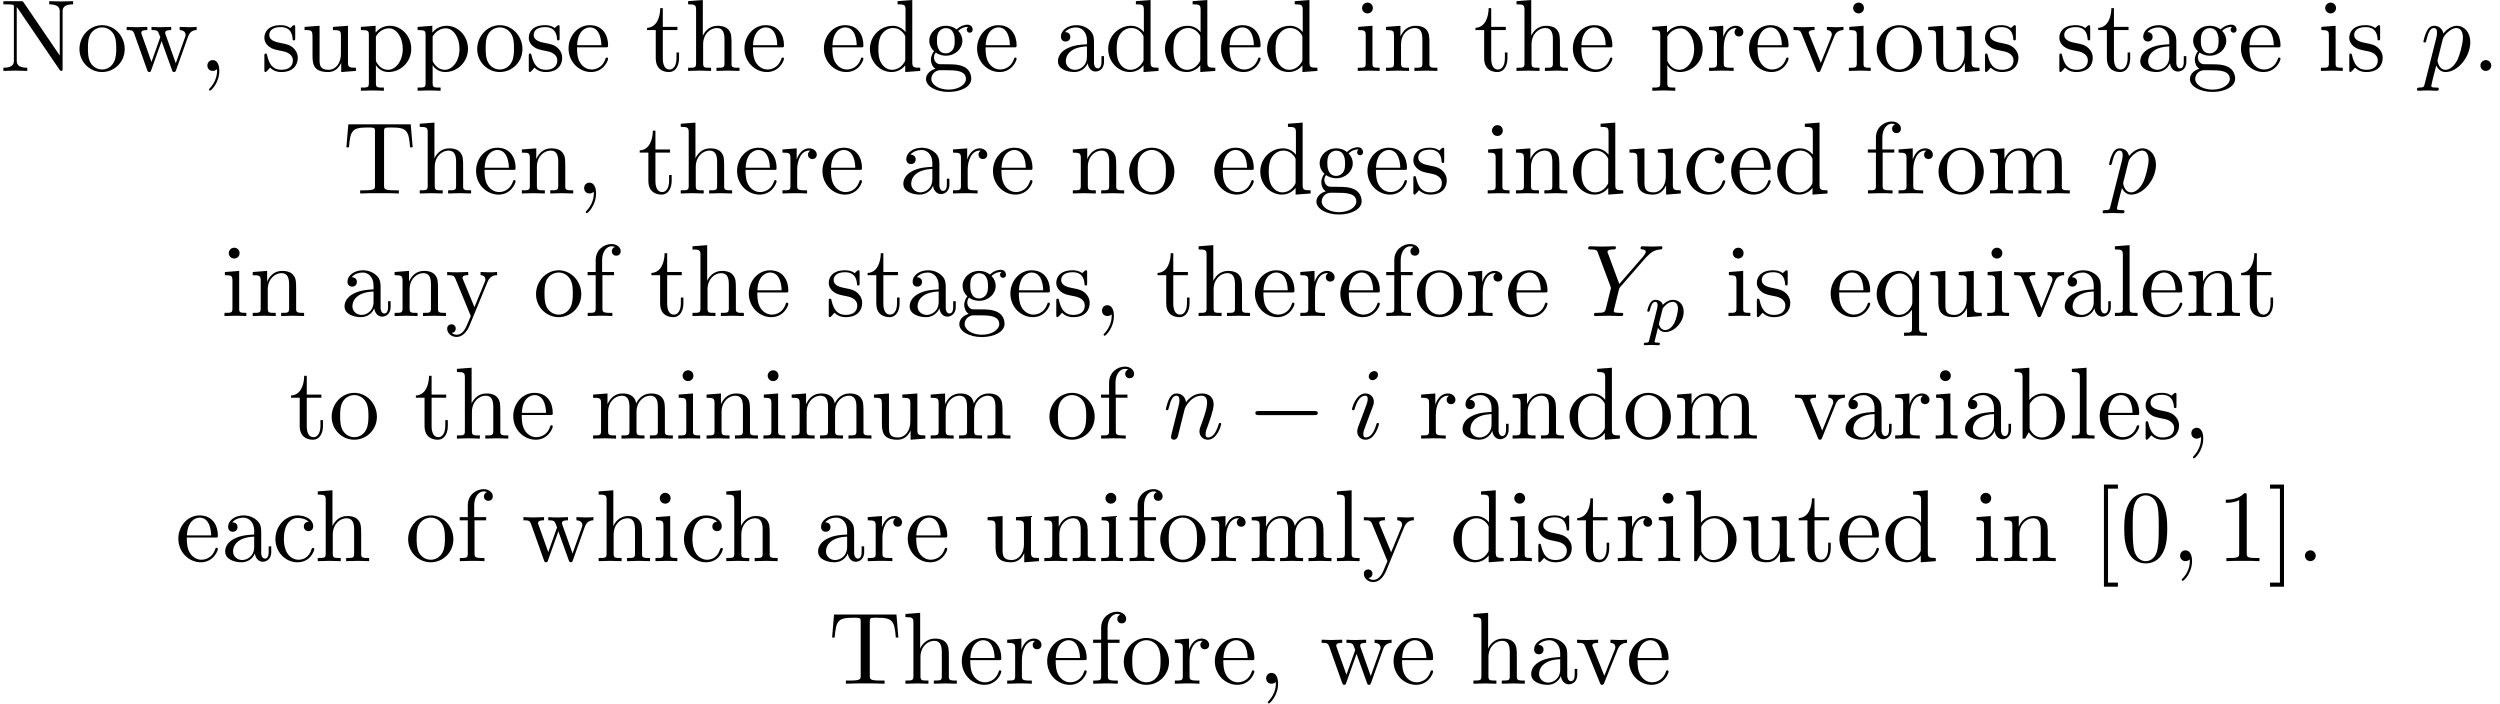 <?xml version='1.0' encoding='UTF-8'?>
<!-- This file was generated by dvisvgm 3.2.2 -->
<svg version='1.1' xmlns='http://www.w3.org/2000/svg' xmlns:xlink='http://www.w3.org/1999/xlink' width='243.867pt' height='68.632pt' viewBox='49.922 -66.694 243.867 68.632'>
<defs>
<path id='g0-0' d='M6.565-2.291C6.735-2.291 6.914-2.291 6.914-2.491S6.735-2.69 6.565-2.69H1.176C1.006-2.69 .827-2.69 .827-2.491S1.006-2.291 1.176-2.291H6.565Z'/>
<path id='g2-112' d='M.523 .851C.474 1.046 .46 1.102 .181 1.102C.091 1.102-.007 1.102-.007 1.248C-.007 1.325 .056 1.353 .091 1.353C.272 1.353 .502 1.325 .69 1.325C.928 1.325 1.193 1.353 1.423 1.353C1.485 1.353 1.562 1.332 1.562 1.2C1.562 1.102 1.465 1.102 1.381 1.102C1.227 1.102 1.039 1.102 1.039 1.018C1.039 .983 1.088 .802 1.116 .697C1.2 .328 1.297-.049 1.374-.342C1.458-.202 1.674 .07 2.092 .07C2.943 .07 3.884-.872 3.884-1.911C3.884-2.727 3.32-3.075 2.838-3.075C2.406-3.075 2.036-2.783 1.848-2.587C1.73-2.985 1.339-3.075 1.13-3.075C.858-3.075 .69-2.894 .579-2.706C.439-2.469 .328-2.05 .328-2.008C.328-1.918 .425-1.918 .446-1.918C.544-1.918 .551-1.939 .6-2.127C.704-2.532 .837-2.88 1.109-2.88C1.29-2.88 1.339-2.727 1.339-2.538C1.339-2.462 1.325-2.371 1.318-2.329L.523 .851ZM1.841-2.239C2.246-2.776 2.594-2.88 2.817-2.88C3.089-2.88 3.327-2.678 3.327-2.204C3.327-1.918 3.173-1.206 2.964-.802C2.79-.46 2.448-.126 2.092-.126C1.597-.126 1.471-.663 1.471-.732C1.471-.76 1.485-.809 1.492-.837L1.841-2.239Z'/>
<path id='g3-44' d='M2.022-.01C2.022-.648 1.783-1.056 1.385-1.056C1.036-1.056 .857-.787 .857-.528S1.026 0 1.385 0C1.544 0 1.664-.06 1.763-.139L1.783-.159C1.793-.159 1.803-.149 1.803-.01C1.803 .628 1.524 1.235 1.086 1.704C1.026 1.763 1.016 1.773 1.016 1.813C1.016 1.883 1.066 1.923 1.116 1.923C1.235 1.923 2.022 1.136 2.022-.01Z'/>
<path id='g3-46' d='M1.913-.528C1.913-.817 1.674-1.056 1.385-1.056S.857-.817 .857-.528S1.096 0 1.385 0S1.913-.239 1.913-.528Z'/>
<path id='g3-48' d='M4.583-3.188C4.583-3.985 4.533-4.782 4.184-5.519C3.726-6.476 2.909-6.635 2.491-6.635C1.893-6.635 1.166-6.376 .757-5.45C.438-4.762 .389-3.985 .389-3.188C.389-2.441 .428-1.544 .837-.787C1.265 .02 1.993 .219 2.481 .219C3.019 .219 3.776 .01 4.214-.936C4.533-1.624 4.583-2.401 4.583-3.188ZM2.481 0C2.092 0 1.504-.249 1.325-1.205C1.215-1.803 1.215-2.72 1.215-3.308C1.215-3.945 1.215-4.603 1.295-5.141C1.484-6.326 2.232-6.416 2.481-6.416C2.809-6.416 3.467-6.237 3.656-5.25C3.756-4.692 3.756-3.935 3.756-3.308C3.756-2.56 3.756-1.883 3.646-1.245C3.497-.299 2.929 0 2.481 0Z'/>
<path id='g3-49' d='M2.929-6.376C2.929-6.615 2.929-6.635 2.7-6.635C2.082-5.998 1.205-5.998 .887-5.998V-5.689C1.086-5.689 1.674-5.689 2.192-5.948V-.787C2.192-.428 2.162-.309 1.265-.309H.946V0C1.295-.03 2.162-.03 2.56-.03S3.826-.03 4.174 0V-.309H3.856C2.959-.309 2.929-.418 2.929-.787V-6.376Z'/>
<path id='g3-78' d='M2.311-6.675C2.222-6.795 2.212-6.804 2.022-6.804H.329V-6.496H.618C.767-6.496 .966-6.486 1.116-6.476C1.345-6.446 1.355-6.436 1.355-6.247V-1.046C1.355-.777 1.355-.309 .329-.309V0C.677-.01 1.166-.03 1.494-.03S2.311-.01 2.66 0V-.309C1.634-.309 1.634-.777 1.634-1.046V-6.227C1.684-6.177 1.694-6.167 1.733-6.107L5.798-.13C5.888-.01 5.898 0 5.968 0C6.107 0 6.107-.07 6.107-.259V-5.758C6.107-6.027 6.107-6.496 7.133-6.496V-6.804C6.785-6.795 6.296-6.775 5.968-6.775S5.151-6.795 4.802-6.804V-6.496C5.828-6.496 5.828-6.027 5.828-5.758V-1.504L2.311-6.675Z'/>
<path id='g3-84' d='M6.635-6.745H.548L.359-4.503H.608C.747-6.107 .897-6.436 2.401-6.436C2.58-6.436 2.839-6.436 2.939-6.416C3.148-6.376 3.148-6.267 3.148-6.037V-.787C3.148-.448 3.148-.309 2.102-.309H1.704V0C2.112-.03 3.128-.03 3.587-.03S5.071-.03 5.479 0V-.309H5.081C4.035-.309 4.035-.448 4.035-.787V-6.037C4.035-6.237 4.035-6.376 4.214-6.416C4.324-6.436 4.593-6.436 4.782-6.436C6.286-6.436 6.436-6.107 6.575-4.503H6.824L6.635-6.745Z'/>
<path id='g3-91' d='M2.54 2.491V2.092H1.574V-7.073H2.54V-7.472H1.176V2.491H2.54Z'/>
<path id='g3-93' d='M1.584-7.472H.219V-7.073H1.186V2.092H.219V2.491H1.584V-7.472Z'/>
<path id='g3-97' d='M3.318-.757C3.357-.359 3.626 .06 4.095 .06C4.304 .06 4.912-.08 4.912-.887V-1.445H4.663V-.887C4.663-.309 4.413-.249 4.304-.249C3.975-.249 3.935-.697 3.935-.747V-2.74C3.935-3.158 3.935-3.547 3.577-3.915C3.188-4.304 2.69-4.463 2.212-4.463C1.395-4.463 .707-3.995 .707-3.337C.707-3.039 .907-2.869 1.166-2.869C1.445-2.869 1.624-3.068 1.624-3.328C1.624-3.447 1.574-3.776 1.116-3.786C1.385-4.134 1.873-4.244 2.192-4.244C2.68-4.244 3.248-3.856 3.248-2.969V-2.6C2.74-2.57 2.042-2.54 1.415-2.242C.667-1.903 .418-1.385 .418-.946C.418-.139 1.385 .11 2.012 .11C2.67 .11 3.128-.289 3.318-.757ZM3.248-2.391V-1.395C3.248-.448 2.531-.11 2.082-.11C1.594-.11 1.186-.458 1.186-.956C1.186-1.504 1.604-2.331 3.248-2.391Z'/>
<path id='g3-98' d='M1.714-3.756V-6.914L.279-6.804V-6.496C.976-6.496 1.056-6.426 1.056-5.938V0H1.305C1.315-.01 1.395-.149 1.664-.618C1.813-.389 2.232 .11 2.969 .11C4.154 .11 5.191-.867 5.191-2.152C5.191-3.417 4.214-4.403 3.078-4.403C2.301-4.403 1.873-3.935 1.714-3.756ZM1.743-1.136V-3.188C1.743-3.377 1.743-3.387 1.853-3.547C2.242-4.105 2.79-4.184 3.029-4.184C3.477-4.184 3.836-3.925 4.075-3.547C4.334-3.138 4.364-2.57 4.364-2.162C4.364-1.793 4.344-1.196 4.055-.747C3.846-.438 3.467-.11 2.929-.11C2.481-.11 2.122-.349 1.883-.717C1.743-.927 1.743-.956 1.743-1.136Z'/>
<path id='g3-99' d='M1.166-2.172C1.166-3.796 1.983-4.214 2.511-4.214C2.6-4.214 3.228-4.204 3.577-3.846C3.168-3.816 3.108-3.517 3.108-3.387C3.108-3.128 3.288-2.929 3.567-2.929C3.826-2.929 4.025-3.098 4.025-3.397C4.025-4.075 3.268-4.463 2.501-4.463C1.255-4.463 .339-3.387 .339-2.152C.339-.877 1.325 .11 2.481 .11C3.816 .11 4.134-1.086 4.134-1.186S4.035-1.285 4.005-1.285C3.915-1.285 3.895-1.245 3.875-1.186C3.587-.259 2.939-.139 2.57-.139C2.042-.139 1.166-.568 1.166-2.172Z'/>
<path id='g3-100' d='M3.786-.548V.11L5.25 0V-.309C4.553-.309 4.473-.379 4.473-.867V-6.914L3.039-6.804V-6.496C3.736-6.496 3.816-6.426 3.816-5.938V-3.786C3.527-4.144 3.098-4.403 2.56-4.403C1.385-4.403 .339-3.427 .339-2.142C.339-.877 1.315 .11 2.451 .11C3.088 .11 3.537-.229 3.786-.548ZM3.786-3.218V-1.176C3.786-.996 3.786-.976 3.676-.807C3.377-.329 2.929-.11 2.501-.11C2.052-.11 1.694-.369 1.455-.747C1.196-1.156 1.166-1.724 1.166-2.132C1.166-2.501 1.186-3.098 1.474-3.547C1.684-3.856 2.062-4.184 2.6-4.184C2.949-4.184 3.367-4.035 3.676-3.587C3.786-3.417 3.786-3.397 3.786-3.218Z'/>
<path id='g3-101' d='M1.116-2.511C1.176-3.995 2.012-4.244 2.351-4.244C3.377-4.244 3.477-2.899 3.477-2.511H1.116ZM1.106-2.301H3.885C4.105-2.301 4.134-2.301 4.134-2.511C4.134-3.497 3.597-4.463 2.351-4.463C1.196-4.463 .279-3.437 .279-2.192C.279-.857 1.325 .11 2.471 .11C3.686 .11 4.134-.996 4.134-1.186C4.134-1.285 4.055-1.305 4.005-1.305C3.915-1.305 3.895-1.245 3.875-1.166C3.527-.139 2.63-.139 2.531-.139C2.032-.139 1.634-.438 1.405-.807C1.106-1.285 1.106-1.943 1.106-2.301Z'/>
<path id='g3-102' d='M1.743-4.294V-5.45C1.743-6.326 2.222-6.804 2.66-6.804C2.69-6.804 2.839-6.804 2.989-6.735C2.869-6.695 2.69-6.565 2.69-6.316C2.69-6.087 2.849-5.888 3.118-5.888C3.407-5.888 3.557-6.087 3.557-6.326C3.557-6.695 3.188-7.024 2.66-7.024C1.963-7.024 1.116-6.496 1.116-5.44V-4.294H.329V-3.985H1.116V-.757C1.116-.309 1.006-.309 .339-.309V0C.727-.01 1.196-.03 1.474-.03C1.873-.03 2.341-.03 2.74 0V-.309H2.531C1.793-.309 1.773-.418 1.773-.777V-3.985H2.909V-4.294H1.743Z'/>
<path id='g3-103' d='M2.212-1.714C1.345-1.714 1.345-2.71 1.345-2.939C1.345-3.208 1.355-3.527 1.504-3.776C1.584-3.895 1.813-4.174 2.212-4.174C3.078-4.174 3.078-3.178 3.078-2.949C3.078-2.68 3.068-2.361 2.919-2.112C2.839-1.993 2.61-1.714 2.212-1.714ZM1.056-1.325C1.056-1.365 1.056-1.594 1.225-1.793C1.614-1.514 2.022-1.484 2.212-1.484C3.138-1.484 3.826-2.172 3.826-2.939C3.826-3.308 3.666-3.676 3.417-3.905C3.776-4.244 4.134-4.294 4.314-4.294C4.334-4.294 4.384-4.294 4.413-4.284C4.304-4.244 4.254-4.134 4.254-4.015C4.254-3.846 4.384-3.726 4.543-3.726C4.643-3.726 4.832-3.796 4.832-4.025C4.832-4.194 4.712-4.513 4.324-4.513C4.125-4.513 3.686-4.453 3.268-4.045C2.849-4.374 2.431-4.403 2.212-4.403C1.285-4.403 .598-3.716 .598-2.949C.598-2.511 .817-2.132 1.066-1.923C.936-1.773 .757-1.445 .757-1.096C.757-.787 .887-.408 1.196-.209C.598-.04 .279 .389 .279 .787C.279 1.504 1.265 2.052 2.481 2.052C3.656 2.052 4.692 1.544 4.692 .767C4.692 .418 4.553-.09 4.045-.369C3.517-.648 2.939-.648 2.331-.648C2.082-.648 1.654-.648 1.584-.658C1.265-.697 1.056-1.006 1.056-1.325ZM2.491 1.823C1.484 1.823 .797 1.315 .797 .787C.797 .329 1.176-.04 1.614-.07H2.202C3.059-.07 4.174-.07 4.174 .787C4.174 1.325 3.467 1.823 2.491 1.823Z'/>
<path id='g3-104' d='M1.096-.757C1.096-.309 .986-.309 .319-.309V0C.667-.01 1.176-.03 1.445-.03C1.704-.03 2.222-.01 2.56 0V-.309C1.893-.309 1.783-.309 1.783-.757V-2.59C1.783-3.626 2.491-4.184 3.128-4.184C3.756-4.184 3.866-3.646 3.866-3.078V-.757C3.866-.309 3.756-.309 3.088-.309V0C3.437-.01 3.945-.03 4.214-.03C4.473-.03 4.991-.01 5.33 0V-.309C4.812-.309 4.563-.309 4.553-.608V-2.511C4.553-3.367 4.553-3.676 4.244-4.035C4.105-4.204 3.776-4.403 3.198-4.403C2.361-4.403 1.923-3.806 1.753-3.427V-6.914L.319-6.804V-6.496C1.016-6.496 1.096-6.426 1.096-5.938V-.757Z'/>
<path id='g3-105' d='M1.763-4.403L.369-4.294V-3.985C1.016-3.985 1.106-3.925 1.106-3.437V-.757C1.106-.309 .996-.309 .329-.309V0C.648-.01 1.186-.03 1.425-.03C1.773-.03 2.122-.01 2.461 0V-.309C1.803-.309 1.763-.359 1.763-.747V-4.403ZM1.803-6.137C1.803-6.456 1.554-6.665 1.275-6.665C.966-6.665 .747-6.396 .747-6.137C.747-5.868 .966-5.609 1.275-5.609C1.554-5.609 1.803-5.818 1.803-6.137Z'/>
<path id='g3-108' d='M1.763-6.914L.329-6.804V-6.496C1.026-6.496 1.106-6.426 1.106-5.938V-.757C1.106-.309 .996-.309 .329-.309V0C.658-.01 1.186-.03 1.435-.03S2.172-.01 2.54 0V-.309C1.873-.309 1.763-.309 1.763-.757V-6.914Z'/>
<path id='g3-109' d='M1.096-3.427V-.757C1.096-.309 .986-.309 .319-.309V0C.667-.01 1.176-.03 1.445-.03C1.704-.03 2.222-.01 2.56 0V-.309C1.893-.309 1.783-.309 1.783-.757V-2.59C1.783-3.626 2.491-4.184 3.128-4.184C3.756-4.184 3.866-3.646 3.866-3.078V-.757C3.866-.309 3.756-.309 3.088-.309V0C3.437-.01 3.945-.03 4.214-.03C4.473-.03 4.991-.01 5.33 0V-.309C4.663-.309 4.553-.309 4.553-.757V-2.59C4.553-3.626 5.26-4.184 5.898-4.184C6.526-4.184 6.635-3.646 6.635-3.078V-.757C6.635-.309 6.526-.309 5.858-.309V0C6.207-.01 6.715-.03 6.984-.03C7.243-.03 7.761-.01 8.1 0V-.309C7.582-.309 7.333-.309 7.323-.608V-2.511C7.323-3.367 7.323-3.676 7.014-4.035C6.874-4.204 6.545-4.403 5.968-4.403C5.131-4.403 4.692-3.806 4.523-3.427C4.384-4.294 3.646-4.403 3.198-4.403C2.471-4.403 2.002-3.975 1.724-3.357V-4.403L.319-4.294V-3.985C1.016-3.985 1.096-3.915 1.096-3.427Z'/>
<path id='g3-110' d='M1.096-3.427V-.757C1.096-.309 .986-.309 .319-.309V0C.667-.01 1.176-.03 1.445-.03C1.704-.03 2.222-.01 2.56 0V-.309C1.893-.309 1.783-.309 1.783-.757V-2.59C1.783-3.626 2.491-4.184 3.128-4.184C3.756-4.184 3.866-3.646 3.866-3.078V-.757C3.866-.309 3.756-.309 3.088-.309V0C3.437-.01 3.945-.03 4.214-.03C4.473-.03 4.991-.01 5.33 0V-.309C4.812-.309 4.563-.309 4.553-.608V-2.511C4.553-3.367 4.553-3.676 4.244-4.035C4.105-4.204 3.776-4.403 3.198-4.403C2.471-4.403 2.002-3.975 1.724-3.357V-4.403L.319-4.294V-3.985C1.016-3.985 1.096-3.915 1.096-3.427Z'/>
<path id='g3-111' d='M4.692-2.132C4.692-3.407 3.696-4.463 2.491-4.463C1.245-4.463 .279-3.377 .279-2.132C.279-.847 1.315 .11 2.481 .11C3.686 .11 4.692-.867 4.692-2.132ZM2.491-.139C2.062-.139 1.624-.349 1.355-.807C1.106-1.245 1.106-1.853 1.106-2.212C1.106-2.6 1.106-3.138 1.345-3.577C1.614-4.035 2.082-4.244 2.481-4.244C2.919-4.244 3.347-4.025 3.606-3.597S3.866-2.59 3.866-2.212C3.866-1.853 3.866-1.315 3.646-.877C3.427-.428 2.989-.139 2.491-.139Z'/>
<path id='g3-112' d='M1.714-3.746V-4.403L.279-4.294V-3.985C.986-3.985 1.056-3.925 1.056-3.487V1.176C1.056 1.624 .946 1.624 .279 1.624V1.933C.618 1.923 1.136 1.903 1.395 1.903C1.664 1.903 2.172 1.923 2.521 1.933V1.624C1.853 1.624 1.743 1.624 1.743 1.176V-.498V-.588C1.793-.428 2.212 .11 2.969 .11C4.154 .11 5.191-.867 5.191-2.152C5.191-3.417 4.224-4.403 3.108-4.403C2.331-4.403 1.913-3.965 1.714-3.746ZM1.743-1.136V-3.357C2.032-3.866 2.521-4.154 3.029-4.154C3.756-4.154 4.364-3.278 4.364-2.152C4.364-.946 3.666-.11 2.929-.11C2.531-.11 2.152-.309 1.883-.717C1.743-.927 1.743-.936 1.743-1.136Z'/>
<path id='g3-113' d='M3.786-.608V1.176C3.786 1.624 3.676 1.624 3.009 1.624V1.933C3.347 1.923 3.866 1.903 4.125 1.903C4.394 1.903 4.902 1.923 5.25 1.933V1.624C4.583 1.624 4.473 1.624 4.473 1.176V-4.403H4.254L3.875-3.497C3.746-3.776 3.337-4.403 2.54-4.403C1.385-4.403 .339-3.437 .339-2.142C.339-.897 1.305 .11 2.461 .11C3.158 .11 3.567-.319 3.786-.608ZM3.816-2.76V-1.355C3.816-1.036 3.636-.757 3.417-.518C3.288-.379 2.969-.11 2.501-.11C1.773-.11 1.166-.996 1.166-2.142C1.166-3.328 1.863-4.154 2.6-4.154C3.397-4.154 3.816-3.288 3.816-2.76Z'/>
<path id='g3-114' d='M1.664-3.308V-4.403L.279-4.294V-3.985C.976-3.985 1.056-3.915 1.056-3.427V-.757C1.056-.309 .946-.309 .279-.309V0C.667-.01 1.136-.03 1.415-.03C1.813-.03 2.281-.03 2.68 0V-.309H2.471C1.733-.309 1.714-.418 1.714-.777V-2.311C1.714-3.298 2.132-4.184 2.889-4.184C2.959-4.184 2.979-4.184 2.999-4.174C2.969-4.164 2.77-4.045 2.77-3.786C2.77-3.507 2.979-3.357 3.198-3.357C3.377-3.357 3.626-3.477 3.626-3.796S3.318-4.403 2.889-4.403C2.162-4.403 1.803-3.736 1.664-3.308Z'/>
<path id='g3-115' d='M2.072-1.933C2.291-1.893 3.108-1.733 3.108-1.016C3.108-.508 2.76-.11 1.983-.11C1.146-.11 .787-.677 .598-1.524C.568-1.654 .558-1.694 .458-1.694C.329-1.694 .329-1.624 .329-1.445V-.13C.329 .04 .329 .11 .438 .11C.488 .11 .498 .1 .687-.09C.707-.11 .707-.13 .887-.319C1.325 .1 1.773 .11 1.983 .11C3.128 .11 3.587-.558 3.587-1.275C3.587-1.803 3.288-2.102 3.168-2.222C2.839-2.54 2.451-2.62 2.032-2.7C1.474-2.809 .807-2.939 .807-3.517C.807-3.866 1.066-4.274 1.923-4.274C3.019-4.274 3.068-3.377 3.088-3.068C3.098-2.979 3.188-2.979 3.208-2.979C3.337-2.979 3.337-3.029 3.337-3.218V-4.224C3.337-4.394 3.337-4.463 3.228-4.463C3.178-4.463 3.158-4.463 3.029-4.344C2.999-4.304 2.899-4.214 2.859-4.184C2.481-4.463 2.072-4.463 1.923-4.463C.707-4.463 .329-3.796 .329-3.238C.329-2.889 .488-2.61 .757-2.391C1.076-2.132 1.355-2.072 2.072-1.933Z'/>
<path id='g3-116' d='M1.724-3.985H3.148V-4.294H1.724V-6.127H1.474C1.465-5.31 1.166-4.244 .189-4.204V-3.985H1.036V-1.235C1.036-.01 1.963 .11 2.321 .11C3.029 .11 3.308-.598 3.308-1.235V-1.803H3.059V-1.255C3.059-.518 2.76-.139 2.391-.139C1.724-.139 1.724-1.046 1.724-1.215V-3.985Z'/>
<path id='g3-117' d='M3.895-.787V.11L5.33 0V-.309C4.633-.309 4.553-.379 4.553-.867V-4.403L3.088-4.294V-3.985C3.786-3.985 3.866-3.915 3.866-3.427V-1.654C3.866-.787 3.387-.11 2.66-.11C1.823-.11 1.783-.578 1.783-1.096V-4.403L.319-4.294V-3.985C1.096-3.985 1.096-3.955 1.096-3.068V-1.574C1.096-.797 1.096 .11 2.61 .11C3.168 .11 3.606-.169 3.895-.787Z'/>
<path id='g3-118' d='M4.144-3.318C4.234-3.547 4.403-3.975 5.061-3.985V-4.294C4.832-4.274 4.543-4.264 4.314-4.264C4.075-4.264 3.616-4.284 3.447-4.294V-3.985C3.816-3.975 3.925-3.746 3.925-3.557C3.925-3.467 3.905-3.427 3.866-3.318L2.849-.777L1.733-3.557C1.674-3.686 1.674-3.706 1.674-3.726C1.674-3.985 2.062-3.985 2.242-3.985V-4.294C1.943-4.284 1.385-4.264 1.156-4.264C.887-4.264 .488-4.274 .189-4.294V-3.985C.817-3.985 .857-3.925 .986-3.616L2.421-.08C2.481 .06 2.501 .11 2.63 .11S2.8 .02 2.839-.08L4.144-3.318Z'/>
<path id='g3-119' d='M6.167-3.347C6.346-3.846 6.655-3.975 7.004-3.985V-4.294C6.785-4.274 6.496-4.264 6.276-4.264C5.988-4.264 5.539-4.284 5.35-4.294V-3.985C5.709-3.975 5.928-3.796 5.928-3.507C5.928-3.447 5.928-3.427 5.878-3.298L4.971-.747L3.985-3.527C3.945-3.646 3.935-3.666 3.935-3.716C3.935-3.985 4.324-3.985 4.523-3.985V-4.294C4.234-4.284 3.726-4.264 3.487-4.264C3.188-4.264 2.899-4.274 2.6-4.294V-3.985C2.969-3.985 3.128-3.965 3.228-3.836C3.278-3.776 3.387-3.477 3.457-3.288L2.6-.877L1.654-3.537C1.604-3.656 1.604-3.676 1.604-3.716C1.604-3.985 1.993-3.985 2.192-3.985V-4.294C1.893-4.284 1.335-4.264 1.106-4.264C1.066-4.264 .538-4.274 .179-4.294V-3.985C.677-3.985 .797-3.955 .917-3.636L2.172-.11C2.222 .03 2.252 .11 2.381 .11S2.531 .05 2.58-.09L3.587-2.909L4.603-.08C4.643 .03 4.672 .11 4.802 .11S4.961 .02 5.001-.08L6.167-3.347Z'/>
<path id='g3-121' d='M4.134-3.347C4.394-3.975 4.902-3.985 5.061-3.985V-4.294C4.832-4.274 4.543-4.264 4.314-4.264C4.134-4.264 3.666-4.284 3.447-4.294V-3.985C3.756-3.975 3.915-3.806 3.915-3.557C3.915-3.457 3.905-3.437 3.856-3.318L2.849-.867L1.743-3.547C1.704-3.646 1.684-3.686 1.684-3.726C1.684-3.985 2.052-3.985 2.242-3.985V-4.294C1.983-4.284 1.325-4.264 1.156-4.264C.887-4.264 .488-4.274 .189-4.294V-3.985C.667-3.985 .857-3.985 .996-3.636L2.491 0C2.441 .13 2.301 .458 2.242 .588C2.022 1.136 1.743 1.823 1.106 1.823C1.056 1.823 .827 1.823 .638 1.644C.946 1.604 1.026 1.385 1.026 1.225C1.026 .966 .837 .807 .608 .807C.408 .807 .189 .936 .189 1.235C.189 1.684 .608 2.042 1.106 2.042C1.733 2.042 2.142 1.474 2.381 .907L4.134-3.347Z'/>
<path id='g1-59' d='M2.022-.01C2.022-.667 1.773-1.056 1.385-1.056C1.056-1.056 .857-.807 .857-.528C.857-.259 1.056 0 1.385 0C1.504 0 1.634-.04 1.733-.13C1.763-.149 1.773-.159 1.783-.159S1.803-.149 1.803-.01C1.803 .727 1.455 1.325 1.126 1.654C1.016 1.763 1.016 1.783 1.016 1.813C1.016 1.883 1.066 1.923 1.116 1.923C1.225 1.923 2.022 1.156 2.022-.01Z'/>
<path id='g1-89' d='M5.948-5.669L6.087-5.808C6.386-6.107 6.715-6.446 7.392-6.496C7.502-6.506 7.592-6.506 7.592-6.685C7.592-6.765 7.542-6.804 7.462-6.804C7.203-6.804 6.914-6.775 6.645-6.775C6.316-6.775 5.968-6.804 5.649-6.804C5.589-6.804 5.46-6.804 5.46-6.615C5.46-6.506 5.559-6.496 5.609-6.496C5.679-6.496 5.968-6.476 5.968-6.267C5.968-6.097 5.738-5.838 5.699-5.788L3.387-3.128L2.291-6.087C2.232-6.227 2.232-6.247 2.232-6.257C2.232-6.496 2.72-6.496 2.819-6.496C2.959-6.496 3.059-6.496 3.059-6.695C3.059-6.804 2.939-6.804 2.909-6.804C2.63-6.804 1.933-6.775 1.654-6.775C1.405-6.775 .787-6.804 .538-6.804C.478-6.804 .349-6.804 .349-6.605C.349-6.496 .448-6.496 .578-6.496C1.176-6.496 1.215-6.406 1.305-6.157L2.531-2.879C2.54-2.849 2.57-2.74 2.57-2.71S2.172-1.076 2.122-.897C1.993-.349 1.983-.319 1.186-.309C.996-.309 .917-.309 .917-.11C.917 0 1.036 0 1.056 0C1.335 0 2.032-.03 2.311-.03S3.308 0 3.587 0C3.656 0 3.776 0 3.776-.199C3.776-.309 3.686-.309 3.497-.309C3.477-.309 3.288-.309 3.118-.329C2.909-.349 2.849-.369 2.849-.488C2.849-.558 2.939-.907 2.989-1.116L3.337-2.521C3.387-2.71 3.397-2.74 3.477-2.829L5.948-5.669Z'/>
<path id='g1-105' d='M2.829-6.227C2.829-6.426 2.69-6.585 2.461-6.585C2.192-6.585 1.923-6.326 1.923-6.057C1.923-5.868 2.062-5.699 2.301-5.699C2.531-5.699 2.829-5.928 2.829-6.227ZM2.072-2.481C2.192-2.77 2.192-2.79 2.291-3.059C2.371-3.258 2.421-3.397 2.421-3.587C2.421-4.035 2.102-4.403 1.604-4.403C.667-4.403 .289-2.959 .289-2.869C.289-2.77 .389-2.77 .408-2.77C.508-2.77 .518-2.79 .568-2.949C.837-3.885 1.235-4.184 1.574-4.184C1.654-4.184 1.823-4.184 1.823-3.866C1.823-3.656 1.753-3.447 1.714-3.347C1.634-3.088 1.186-1.933 1.026-1.504C.927-1.245 .797-.917 .797-.707C.797-.239 1.136 .11 1.614 .11C2.55 .11 2.919-1.335 2.919-1.425C2.919-1.524 2.829-1.524 2.8-1.524C2.7-1.524 2.7-1.494 2.65-1.345C2.471-.717 2.142-.11 1.634-.11C1.465-.11 1.395-.209 1.395-.438C1.395-.687 1.455-.827 1.684-1.435L2.072-2.481Z'/>
<path id='g1-110' d='M.877-.588C.847-.438 .787-.209 .787-.159C.787 .02 .927 .11 1.076 .11C1.196 .11 1.375 .03 1.445-.169C1.455-.189 1.574-.658 1.634-.907L1.853-1.803C1.913-2.022 1.973-2.242 2.022-2.471C2.062-2.64 2.142-2.929 2.152-2.969C2.301-3.278 2.829-4.184 3.776-4.184C4.224-4.184 4.314-3.816 4.314-3.487C4.314-2.869 3.826-1.594 3.666-1.166C3.577-.936 3.567-.817 3.567-.707C3.567-.239 3.915 .11 4.384 .11C5.32 .11 5.689-1.345 5.689-1.425C5.689-1.524 5.599-1.524 5.569-1.524C5.469-1.524 5.469-1.494 5.42-1.345C5.22-.667 4.892-.11 4.403-.11C4.234-.11 4.164-.209 4.164-.438C4.164-.687 4.254-.927 4.344-1.146C4.533-1.674 4.951-2.77 4.951-3.337C4.951-4.005 4.523-4.403 3.806-4.403C2.909-4.403 2.421-3.766 2.252-3.537C2.202-4.095 1.793-4.403 1.335-4.403S.687-4.015 .588-3.836C.428-3.497 .289-2.909 .289-2.869C.289-2.77 .389-2.77 .408-2.77C.508-2.77 .518-2.78 .578-2.999C.747-3.706 .946-4.184 1.305-4.184C1.504-4.184 1.614-4.055 1.614-3.726C1.614-3.517 1.584-3.407 1.455-2.889L.877-.588Z'/>
<path id='g1-112' d='M.448 1.215C.369 1.554 .349 1.624-.09 1.624C-.209 1.624-.319 1.624-.319 1.813C-.319 1.893-.269 1.933-.189 1.933C.08 1.933 .369 1.903 .648 1.903C.976 1.903 1.315 1.933 1.634 1.933C1.684 1.933 1.813 1.933 1.813 1.733C1.813 1.624 1.714 1.624 1.574 1.624C1.076 1.624 1.076 1.554 1.076 1.465C1.076 1.345 1.494-.279 1.564-.528C1.694-.239 1.973 .11 2.481 .11C3.636 .11 4.882-1.345 4.882-2.809C4.882-3.746 4.314-4.403 3.557-4.403C3.059-4.403 2.58-4.045 2.252-3.656C2.152-4.194 1.724-4.403 1.355-4.403C.897-4.403 .707-4.015 .618-3.836C.438-3.497 .309-2.899 .309-2.869C.309-2.77 .408-2.77 .428-2.77C.528-2.77 .538-2.78 .598-2.999C.767-3.706 .966-4.184 1.325-4.184C1.494-4.184 1.634-4.105 1.634-3.726C1.634-3.497 1.604-3.387 1.564-3.218L.448 1.215ZM2.202-3.108C2.271-3.377 2.54-3.656 2.72-3.806C3.068-4.115 3.357-4.184 3.527-4.184C3.925-4.184 4.164-3.836 4.164-3.248S3.836-1.514 3.656-1.136C3.318-.438 2.839-.11 2.471-.11C1.813-.11 1.684-.936 1.684-.996C1.684-1.016 1.684-1.036 1.714-1.156L2.202-3.108Z'/>
</defs>
<g id='page1'>
<use x='49.922' y='-59.776' xlink:href='#g3-78'/>
<use x='57.394' y='-59.776' xlink:href='#g3-111'/>
<use x='62.099' y='-59.776' xlink:href='#g3-119'/>
<use x='69.294' y='-59.776' xlink:href='#g3-44'/>
<use x='75.382' y='-59.776' xlink:href='#g3-115'/>
<use x='79.312' y='-59.776' xlink:href='#g3-117'/>
<use x='84.847' y='-59.776' xlink:href='#g3-112'/>
<use x='90.381' y='-59.776' xlink:href='#g3-112'/>
<use x='96.193' y='-59.776' xlink:href='#g3-111'/>
<use x='101.174' y='-59.776' xlink:href='#g3-115'/>
<use x='105.104' y='-59.776' xlink:href='#g3-101'/>
<use x='112.853' y='-59.776' xlink:href='#g3-116'/>
<use x='116.727' y='-59.776' xlink:href='#g3-104'/>
<use x='122.262' y='-59.776' xlink:href='#g3-101'/>
<use x='130.011' y='-59.776' xlink:href='#g3-101'/>
<use x='134.439' y='-59.776' xlink:href='#g3-100'/>
<use x='139.973' y='-59.776' xlink:href='#g3-103'/>
<use x='144.955' y='-59.776' xlink:href='#g3-101'/>
<use x='152.703' y='-59.776' xlink:href='#g3-97'/>
<use x='157.685' y='-59.776' xlink:href='#g3-100'/>
<use x='163.22' y='-59.776' xlink:href='#g3-100'/>
<use x='168.754' y='-59.776' xlink:href='#g3-101'/>
<use x='173.182' y='-59.776' xlink:href='#g3-100'/>
<use x='182.038' y='-59.776' xlink:href='#g3-105'/>
<use x='184.805' y='-59.776' xlink:href='#g3-110'/>
<use x='193.661' y='-59.776' xlink:href='#g3-116'/>
<use x='197.535' y='-59.776' xlink:href='#g3-104'/>
<use x='203.07' y='-59.776' xlink:href='#g3-101'/>
<use x='210.819' y='-59.776' xlink:href='#g3-112'/>
<use x='216.354' y='-59.776' xlink:href='#g3-114'/>
<use x='220.256' y='-59.776' xlink:href='#g3-101'/>
<use x='224.684' y='-59.776' xlink:href='#g3-118'/>
<use x='229.942' y='-59.776' xlink:href='#g3-105'/>
<use x='232.709' y='-59.776' xlink:href='#g3-111'/>
<use x='237.691' y='-59.776' xlink:href='#g3-117'/>
<use x='243.225' y='-59.776' xlink:href='#g3-115'/>
<use x='250.476' y='-59.776' xlink:href='#g3-115'/>
<use x='254.406' y='-59.776' xlink:href='#g3-116'/>
<use x='258.28' y='-59.776' xlink:href='#g3-97'/>
<use x='263.261' y='-59.776' xlink:href='#g3-103'/>
<use x='268.243' y='-59.776' xlink:href='#g3-101'/>
<use x='275.991' y='-59.776' xlink:href='#g3-105'/>
<use x='278.759' y='-59.776' xlink:href='#g3-115'/>
<use x='286.009' y='-59.776' xlink:href='#g1-112'/>
<use x='291.022' y='-59.776' xlink:href='#g3-46'/>
<use x='83.352' y='-47.821' xlink:href='#g3-84'/>
<use x='90.547' y='-47.821' xlink:href='#g3-104'/>
<use x='96.082' y='-47.821' xlink:href='#g3-101'/>
<use x='100.51' y='-47.821' xlink:href='#g3-110'/>
<use x='106.045' y='-47.821' xlink:href='#g3-44'/>
<use x='112.133' y='-47.821' xlink:href='#g3-116'/>
<use x='116.008' y='-47.821' xlink:href='#g3-104'/>
<use x='121.542' y='-47.821' xlink:href='#g3-101'/>
<use x='125.97' y='-47.821' xlink:href='#g3-114'/>
<use x='129.872' y='-47.821' xlink:href='#g3-101'/>
<use x='137.621' y='-47.821' xlink:href='#g3-97'/>
<use x='142.602' y='-47.821' xlink:href='#g3-114'/>
<use x='146.504' y='-47.821' xlink:href='#g3-101'/>
<use x='154.253' y='-47.821' xlink:href='#g3-110'/>
<use x='159.788' y='-47.821' xlink:href='#g3-111'/>
<use x='168.09' y='-47.821' xlink:href='#g3-101'/>
<use x='172.518' y='-47.821' xlink:href='#g3-100'/>
<use x='178.053' y='-47.821' xlink:href='#g3-103'/>
<use x='183.034' y='-47.821' xlink:href='#g3-101'/>
<use x='187.462' y='-47.821' xlink:href='#g3-115'/>
<use x='194.713' y='-47.821' xlink:href='#g3-105'/>
<use x='197.48' y='-47.821' xlink:href='#g3-110'/>
<use x='203.015' y='-47.821' xlink:href='#g3-100'/>
<use x='208.55' y='-47.821' xlink:href='#g3-117'/>
<use x='214.085' y='-47.821' xlink:href='#g3-99'/>
<use x='218.512' y='-47.821' xlink:href='#g3-101'/>
<use x='222.94' y='-47.821' xlink:href='#g3-100'/>
<use x='231.796' y='-47.821' xlink:href='#g3-102'/>
<use x='234.84' y='-47.821' xlink:href='#g3-114'/>
<use x='238.742' y='-47.821' xlink:href='#g3-111'/>
<use x='243.723' y='-47.821' xlink:href='#g3-109'/>
<use x='255.347' y='-47.821' xlink:href='#g1-112'/>
<use x='71.49' y='-35.866' xlink:href='#g3-105'/>
<use x='74.257' y='-35.866' xlink:href='#g3-110'/>
<use x='83.113' y='-35.866' xlink:href='#g3-97'/>
<use x='88.094' y='-35.866' xlink:href='#g3-110'/>
<use x='93.353' y='-35.866' xlink:href='#g3-121'/>
<use x='101.931' y='-35.866' xlink:href='#g3-111'/>
<use x='106.913' y='-35.866' xlink:href='#g3-102'/>
<use x='113.278' y='-35.866' xlink:href='#g3-116'/>
<use x='117.152' y='-35.866' xlink:href='#g3-104'/>
<use x='122.687' y='-35.866' xlink:href='#g3-101'/>
<use x='130.436' y='-35.866' xlink:href='#g3-115'/>
<use x='134.366' y='-35.866' xlink:href='#g3-116'/>
<use x='138.24' y='-35.866' xlink:href='#g3-97'/>
<use x='143.221' y='-35.866' xlink:href='#g3-103'/>
<use x='148.203' y='-35.866' xlink:href='#g3-101'/>
<use x='152.63' y='-35.866' xlink:href='#g3-115'/>
<use x='156.56' y='-35.866' xlink:href='#g3-44'/>
<use x='162.648' y='-35.866' xlink:href='#g3-116'/>
<use x='166.523' y='-35.866' xlink:href='#g3-104'/>
<use x='172.058' y='-35.866' xlink:href='#g3-101'/>
<use x='176.485' y='-35.866' xlink:href='#g3-114'/>
<use x='180.388' y='-35.866' xlink:href='#g3-101'/>
<use x='184.815' y='-35.866' xlink:href='#g3-102'/>
<use x='187.86' y='-35.866' xlink:href='#g3-111'/>
<use x='192.841' y='-35.866' xlink:href='#g3-114'/>
<use x='196.743' y='-35.866' xlink:href='#g3-101'/>
<use x='204.492' y='-35.866' xlink:href='#g1-89'/>
<use x='210.276' y='-34.371' xlink:href='#g2-112'/>
<use x='218.201' y='-35.866' xlink:href='#g3-105'/>
<use x='220.969' y='-35.866' xlink:href='#g3-115'/>
<use x='228.219' y='-35.866' xlink:href='#g3-101'/>
<use x='232.647' y='-35.866' xlink:href='#g3-113'/>
<use x='237.905' y='-35.866' xlink:href='#g3-117'/>
<use x='243.44' y='-35.866' xlink:href='#g3-105'/>
<use x='246.208' y='-35.866' xlink:href='#g3-118'/>
<use x='250.912' y='-35.866' xlink:href='#g3-97'/>
<use x='255.894' y='-35.866' xlink:href='#g3-108'/>
<use x='258.661' y='-35.866' xlink:href='#g3-101'/>
<use x='263.089' y='-35.866' xlink:href='#g3-110'/>
<use x='268.347' y='-35.866' xlink:href='#g3-116'/>
<use x='78.122' y='-23.91' xlink:href='#g3-116'/>
<use x='81.996' y='-23.91' xlink:href='#g3-111'/>
<use x='90.299' y='-23.91' xlink:href='#g3-116'/>
<use x='94.173' y='-23.91' xlink:href='#g3-104'/>
<use x='99.708' y='-23.91' xlink:href='#g3-101'/>
<use x='107.457' y='-23.91' xlink:href='#g3-109'/>
<use x='115.759' y='-23.91' xlink:href='#g3-105'/>
<use x='118.526' y='-23.91' xlink:href='#g3-110'/>
<use x='124.061' y='-23.91' xlink:href='#g3-105'/>
<use x='126.828' y='-23.91' xlink:href='#g3-109'/>
<use x='134.854' y='-23.91' xlink:href='#g3-117'/>
<use x='140.389' y='-23.91' xlink:href='#g3-109'/>
<use x='152.012' y='-23.91' xlink:href='#g3-111'/>
<use x='156.993' y='-23.91' xlink:href='#g3-102'/>
<use x='163.358' y='-23.91' xlink:href='#g1-110'/>
<use x='171.552' y='-23.91' xlink:href='#g0-0'/>
<use x='181.515' y='-23.91' xlink:href='#g1-105'/>
<use x='188.268' y='-23.91' xlink:href='#g3-114'/>
<use x='192.17' y='-23.91' xlink:href='#g3-97'/>
<use x='197.151' y='-23.91' xlink:href='#g3-110'/>
<use x='202.686' y='-23.91' xlink:href='#g3-100'/>
<use x='208.221' y='-23.91' xlink:href='#g3-111'/>
<use x='213.202' y='-23.91' xlink:href='#g3-109'/>
<use x='224.825' y='-23.91' xlink:href='#g3-118'/>
<use x='229.53' y='-23.91' xlink:href='#g3-97'/>
<use x='234.511' y='-23.91' xlink:href='#g3-114'/>
<use x='238.413' y='-23.91' xlink:href='#g3-105'/>
<use x='241.181' y='-23.91' xlink:href='#g3-97'/>
<use x='246.162' y='-23.91' xlink:href='#g3-98'/>
<use x='251.697' y='-23.91' xlink:href='#g3-108'/>
<use x='254.464' y='-23.91' xlink:href='#g3-101'/>
<use x='258.892' y='-23.91' xlink:href='#g3-115'/>
<use x='262.822' y='-23.91' xlink:href='#g3-44'/>
<use x='67.04' y='-11.955' xlink:href='#g3-101'/>
<use x='71.468' y='-11.955' xlink:href='#g3-97'/>
<use x='76.449' y='-11.955' xlink:href='#g3-99'/>
<use x='80.6' y='-11.955' xlink:href='#g3-104'/>
<use x='89.456' y='-11.955' xlink:href='#g3-111'/>
<use x='94.437' y='-11.955' xlink:href='#g3-102'/>
<use x='100.802' y='-11.955' xlink:href='#g3-119'/>
<use x='107.998' y='-11.955' xlink:href='#g3-104'/>
<use x='113.533' y='-11.955' xlink:href='#g3-105'/>
<use x='116.3' y='-11.955' xlink:href='#g3-99'/>
<use x='120.451' y='-11.955' xlink:href='#g3-104'/>
<use x='129.307' y='-11.955' xlink:href='#g3-97'/>
<use x='134.288' y='-11.955' xlink:href='#g3-114'/>
<use x='138.19' y='-11.955' xlink:href='#g3-101'/>
<use x='145.939' y='-11.955' xlink:href='#g3-117'/>
<use x='151.474' y='-11.955' xlink:href='#g3-110'/>
<use x='157.008' y='-11.955' xlink:href='#g3-105'/>
<use x='159.776' y='-11.955' xlink:href='#g3-102'/>
<use x='162.82' y='-11.955' xlink:href='#g3-111'/>
<use x='167.801' y='-11.955' xlink:href='#g3-114'/>
<use x='171.703' y='-11.955' xlink:href='#g3-109'/>
<use x='180.006' y='-11.955' xlink:href='#g3-108'/>
<use x='182.773' y='-11.955' xlink:href='#g3-121'/>
<use x='191.352' y='-11.955' xlink:href='#g3-100'/>
<use x='196.887' y='-11.955' xlink:href='#g3-105'/>
<use x='199.654' y='-11.955' xlink:href='#g3-115'/>
<use x='203.584' y='-11.955' xlink:href='#g3-116'/>
<use x='207.458' y='-11.955' xlink:href='#g3-114'/>
<use x='211.36' y='-11.955' xlink:href='#g3-105'/>
<use x='214.128' y='-11.955' xlink:href='#g3-98'/>
<use x='219.663' y='-11.955' xlink:href='#g3-117'/>
<use x='225.197' y='-11.955' xlink:href='#g3-116'/>
<use x='229.072' y='-11.955' xlink:href='#g3-101'/>
<use x='233.5' y='-11.955' xlink:href='#g3-100'/>
<use x='242.355' y='-11.955' xlink:href='#g3-105'/>
<use x='245.123' y='-11.955' xlink:href='#g3-110'/>
<use x='253.978' y='-11.955' xlink:href='#g3-91'/>
<use x='256.746' y='-11.955' xlink:href='#g3-48'/>
<use x='261.727' y='-11.955' xlink:href='#g1-59'/>
<use x='266.155' y='-11.955' xlink:href='#g3-49'/>
<use x='271.136' y='-11.955' xlink:href='#g3-93'/>
<use x='273.904' y='-11.955' xlink:href='#g3-46'/>
<use x='130.732' y='0' xlink:href='#g3-84'/>
<use x='137.927' y='0' xlink:href='#g3-104'/>
<use x='143.462' y='0' xlink:href='#g3-101'/>
<use x='147.89' y='0' xlink:href='#g3-114'/>
<use x='151.792' y='0' xlink:href='#g3-101'/>
<use x='156.22' y='0' xlink:href='#g3-102'/>
<use x='159.264' y='0' xlink:href='#g3-111'/>
<use x='164.245' y='0' xlink:href='#g3-114'/>
<use x='168.147' y='0' xlink:href='#g3-101'/>
<use x='172.575' y='0' xlink:href='#g3-44'/>
<use x='178.663' y='0' xlink:href='#g3-119'/>
<use x='185.582' y='0' xlink:href='#g3-101'/>
<use x='193.331' y='0' xlink:href='#g3-104'/>
<use x='198.866' y='0' xlink:href='#g3-97'/>
<use x='203.57' y='0' xlink:href='#g3-118'/>
<use x='208.551' y='0' xlink:href='#g3-101'/>
</g>
</svg>